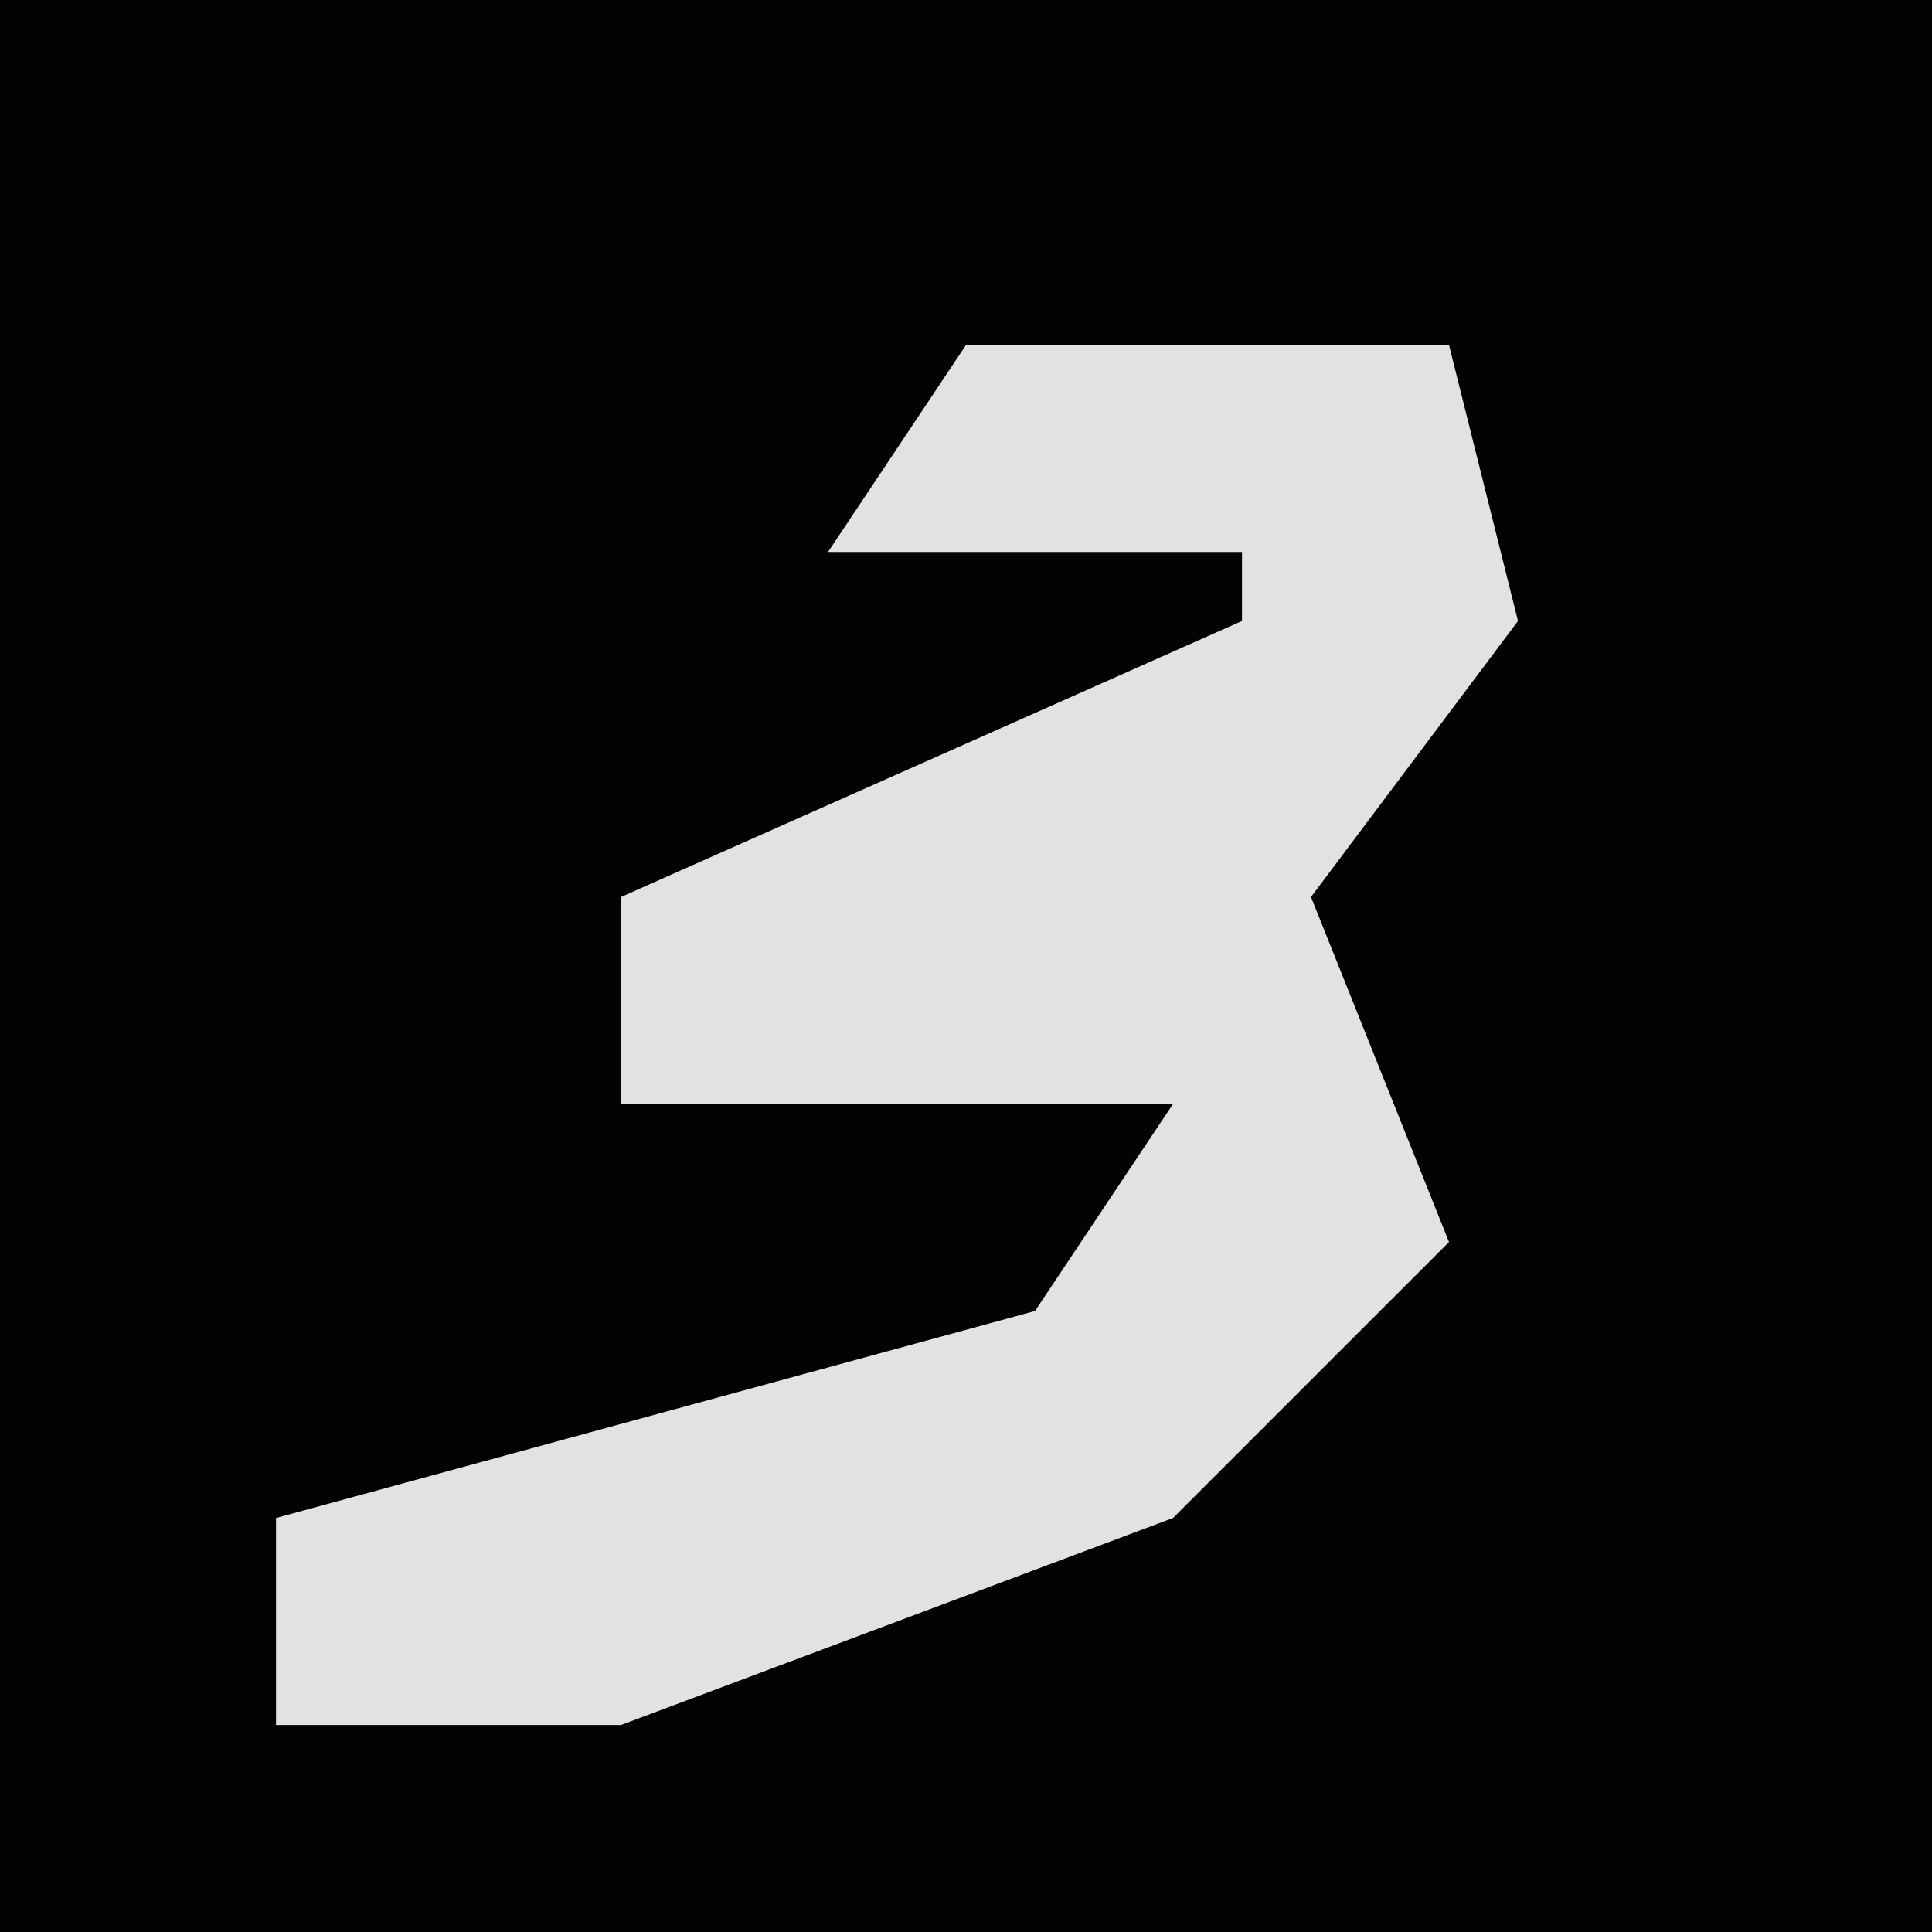 <?xml version="1.0" encoding="UTF-8"?>
<svg version="1.1" xmlns="http://www.w3.org/2000/svg" width="28" height="28">
<path d="M0,0 L28,0 L28,28 L0,28 Z " fill="#030303" transform="translate(0,0)"/>
<path d="M0,0 L7,0 L8,4 L5,8 L7,13 L3,17 L-5,20 L-10,20 L-10,17 L1,14 L3,11 L-5,11 L-5,8 L4,4 L4,3 L-2,3 Z " fill="#E2E2E2" transform="translate(14,5)"/>
</svg>
